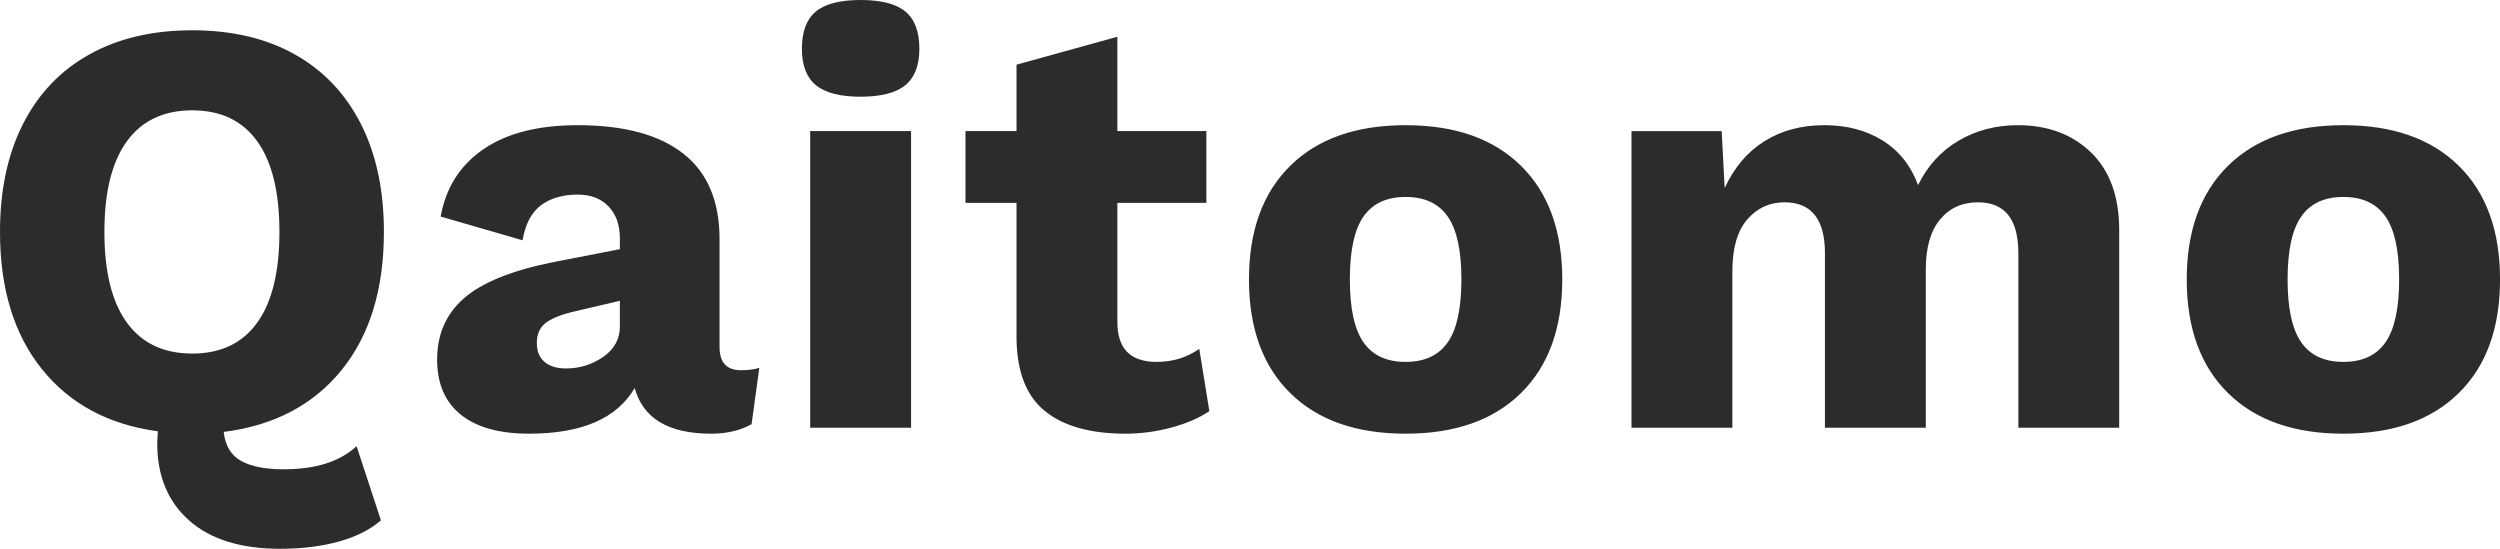 <svg width="82" height="18" viewBox="0 0 82 18" fill="none" xmlns="http://www.w3.org/2000/svg">
<path fill-rule="evenodd" clip-rule="evenodd" d="M9.303 15.393C10.354 15.393 11.151 15.14 11.696 14.634L12.494 17.066C12.157 17.364 11.703 17.595 11.132 17.757C10.561 17.919 9.912 18 9.186 18C7.901 18 6.909 17.692 6.208 17.076C5.508 16.46 5.157 15.613 5.157 14.536L5.177 14.147C3.555 13.927 2.287 13.245 1.372 12.104C0.457 10.962 0 9.464 0 7.609C0 6.234 0.253 5.05 0.759 4.057C1.265 3.065 1.992 2.306 2.939 1.781C3.886 1.255 5.008 0.993 6.306 0.993C7.603 0.993 8.722 1.255 9.663 1.781C10.603 2.306 11.327 3.065 11.833 4.057C12.339 5.05 12.592 6.234 12.592 7.609C12.592 9.49 12.128 11.001 11.2 12.143C10.272 13.284 8.985 13.959 7.337 14.167C7.389 14.621 7.58 14.938 7.911 15.12C8.242 15.302 8.706 15.393 9.303 15.393ZM3.424 7.608C3.424 8.919 3.671 9.911 4.164 10.585C4.657 11.26 5.37 11.597 6.304 11.597C7.239 11.597 7.949 11.26 8.435 10.585C8.922 9.911 9.165 8.919 9.165 7.608C9.165 6.298 8.922 5.306 8.435 4.631C7.949 3.956 7.239 3.619 6.304 3.619C5.37 3.619 4.657 3.956 4.164 4.631C3.671 5.306 3.424 6.298 3.424 7.608ZM24.302 12.143C24.549 12.143 24.75 12.117 24.905 12.065L24.652 13.914C24.276 14.121 23.835 14.225 23.329 14.225C21.928 14.225 21.091 13.726 20.818 12.727C20.235 13.726 19.08 14.225 17.354 14.225C16.381 14.225 15.635 14.018 15.116 13.602C14.597 13.187 14.338 12.584 14.338 11.793C14.338 10.962 14.633 10.291 15.223 9.779C15.813 9.266 16.783 8.874 18.133 8.601L20.332 8.173V7.823C20.332 7.382 20.209 7.032 19.962 6.772C19.715 6.513 19.378 6.383 18.95 6.383C18.457 6.383 18.055 6.5 17.743 6.733C17.432 6.967 17.231 7.349 17.14 7.881L14.454 7.103C14.623 6.156 15.09 5.42 15.856 4.894C16.621 4.369 17.653 4.106 18.95 4.106C20.468 4.106 21.623 4.418 22.414 5.04C23.206 5.663 23.601 6.597 23.601 7.842V11.384C23.601 11.89 23.835 12.143 24.302 12.143ZM18.561 12.085C19.015 12.085 19.424 11.958 19.787 11.705C20.151 11.452 20.332 11.118 20.332 10.703V9.866L18.756 10.236C18.341 10.34 18.046 10.466 17.87 10.615C17.695 10.764 17.608 10.975 17.608 11.248C17.608 11.52 17.692 11.728 17.861 11.87C18.029 12.013 18.263 12.085 18.561 12.085ZM28.228 3.172C27.554 3.172 27.064 3.045 26.759 2.792C26.454 2.539 26.302 2.141 26.302 1.596C26.302 1.038 26.454 0.632 26.759 0.379C27.064 0.126 27.554 0 28.228 0C28.903 0 29.393 0.126 29.698 0.379C30.003 0.632 30.155 1.038 30.155 1.596C30.155 2.141 30.003 2.539 29.698 2.792C29.393 3.045 28.903 3.172 28.228 3.172ZM29.883 14.03H26.574V4.3H29.883V14.03ZM39.667 13.485C39.342 13.706 38.93 13.884 38.431 14.021C37.931 14.157 37.428 14.225 36.922 14.225C35.768 14.225 34.886 13.978 34.276 13.485C33.666 12.992 33.355 12.201 33.342 11.111V6.655H31.668V4.3H33.342V2.121L36.65 1.206V4.3H39.569V6.655H36.65V10.566C36.65 11.436 37.078 11.87 37.934 11.87C38.466 11.87 38.934 11.727 39.336 11.442L39.667 13.485ZM46.104 4.106C47.726 4.106 48.988 4.55 49.889 5.439C50.791 6.328 51.242 7.57 51.242 9.166C51.242 10.761 50.791 12.004 49.889 12.892C48.988 13.781 47.726 14.225 46.104 14.225C44.482 14.225 43.221 13.781 42.319 12.892C41.417 12.004 40.966 10.761 40.966 9.166C40.966 7.57 41.417 6.328 42.319 5.439C43.221 4.55 44.482 4.106 46.104 4.106ZM46.104 6.46C45.481 6.46 45.021 6.674 44.722 7.103C44.424 7.531 44.275 8.218 44.275 9.165C44.275 10.112 44.424 10.8 44.722 11.228C45.021 11.656 45.481 11.87 46.104 11.87C46.727 11.87 47.188 11.656 47.486 11.228C47.785 10.8 47.934 10.112 47.934 9.165C47.934 8.218 47.785 7.531 47.486 7.103C47.188 6.674 46.727 6.46 46.104 6.46ZM66.183 4.106C67.169 4.106 67.97 4.405 68.586 5.001C69.202 5.598 69.51 6.448 69.51 7.551V14.03H66.202V8.309C66.202 7.194 65.761 6.636 64.879 6.636C64.36 6.636 63.944 6.824 63.633 7.2C63.322 7.576 63.166 8.121 63.166 8.835V14.03H59.858V8.309C59.858 7.194 59.416 6.636 58.534 6.636C58.041 6.636 57.633 6.824 57.308 7.2C56.984 7.576 56.822 8.141 56.822 8.893V14.03H53.513V4.301H56.471L56.569 6.169C56.88 5.494 57.315 4.982 57.873 4.632C58.43 4.281 59.086 4.106 59.838 4.106C60.578 4.106 61.217 4.275 61.755 4.612C62.294 4.949 62.679 5.436 62.913 6.072C63.224 5.436 63.669 4.949 64.246 4.612C64.823 4.275 65.469 4.106 66.183 4.106ZM76.863 4.106C78.485 4.106 79.746 4.551 80.648 5.439C81.55 6.328 82.001 7.57 82.001 9.166C82.001 10.761 81.55 12.004 80.648 12.892C79.746 13.781 78.485 14.225 76.863 14.225C75.241 14.225 73.979 13.781 73.078 12.892C72.176 12.004 71.725 10.761 71.725 9.166C71.725 7.57 72.176 6.328 73.078 5.439C73.979 4.551 75.241 4.106 76.863 4.106ZM76.862 6.46C76.24 6.46 75.779 6.674 75.481 7.103C75.182 7.531 75.033 8.218 75.033 9.165C75.033 10.112 75.182 10.8 75.481 11.228C75.779 11.656 76.24 11.87 76.862 11.87C77.485 11.87 77.946 11.656 78.244 11.228C78.543 10.8 78.692 10.112 78.692 9.165C78.692 8.218 78.543 7.531 78.244 7.103C77.946 6.674 77.485 6.46 76.862 6.46Z" fill="#2C2C2C"/>
</svg>
